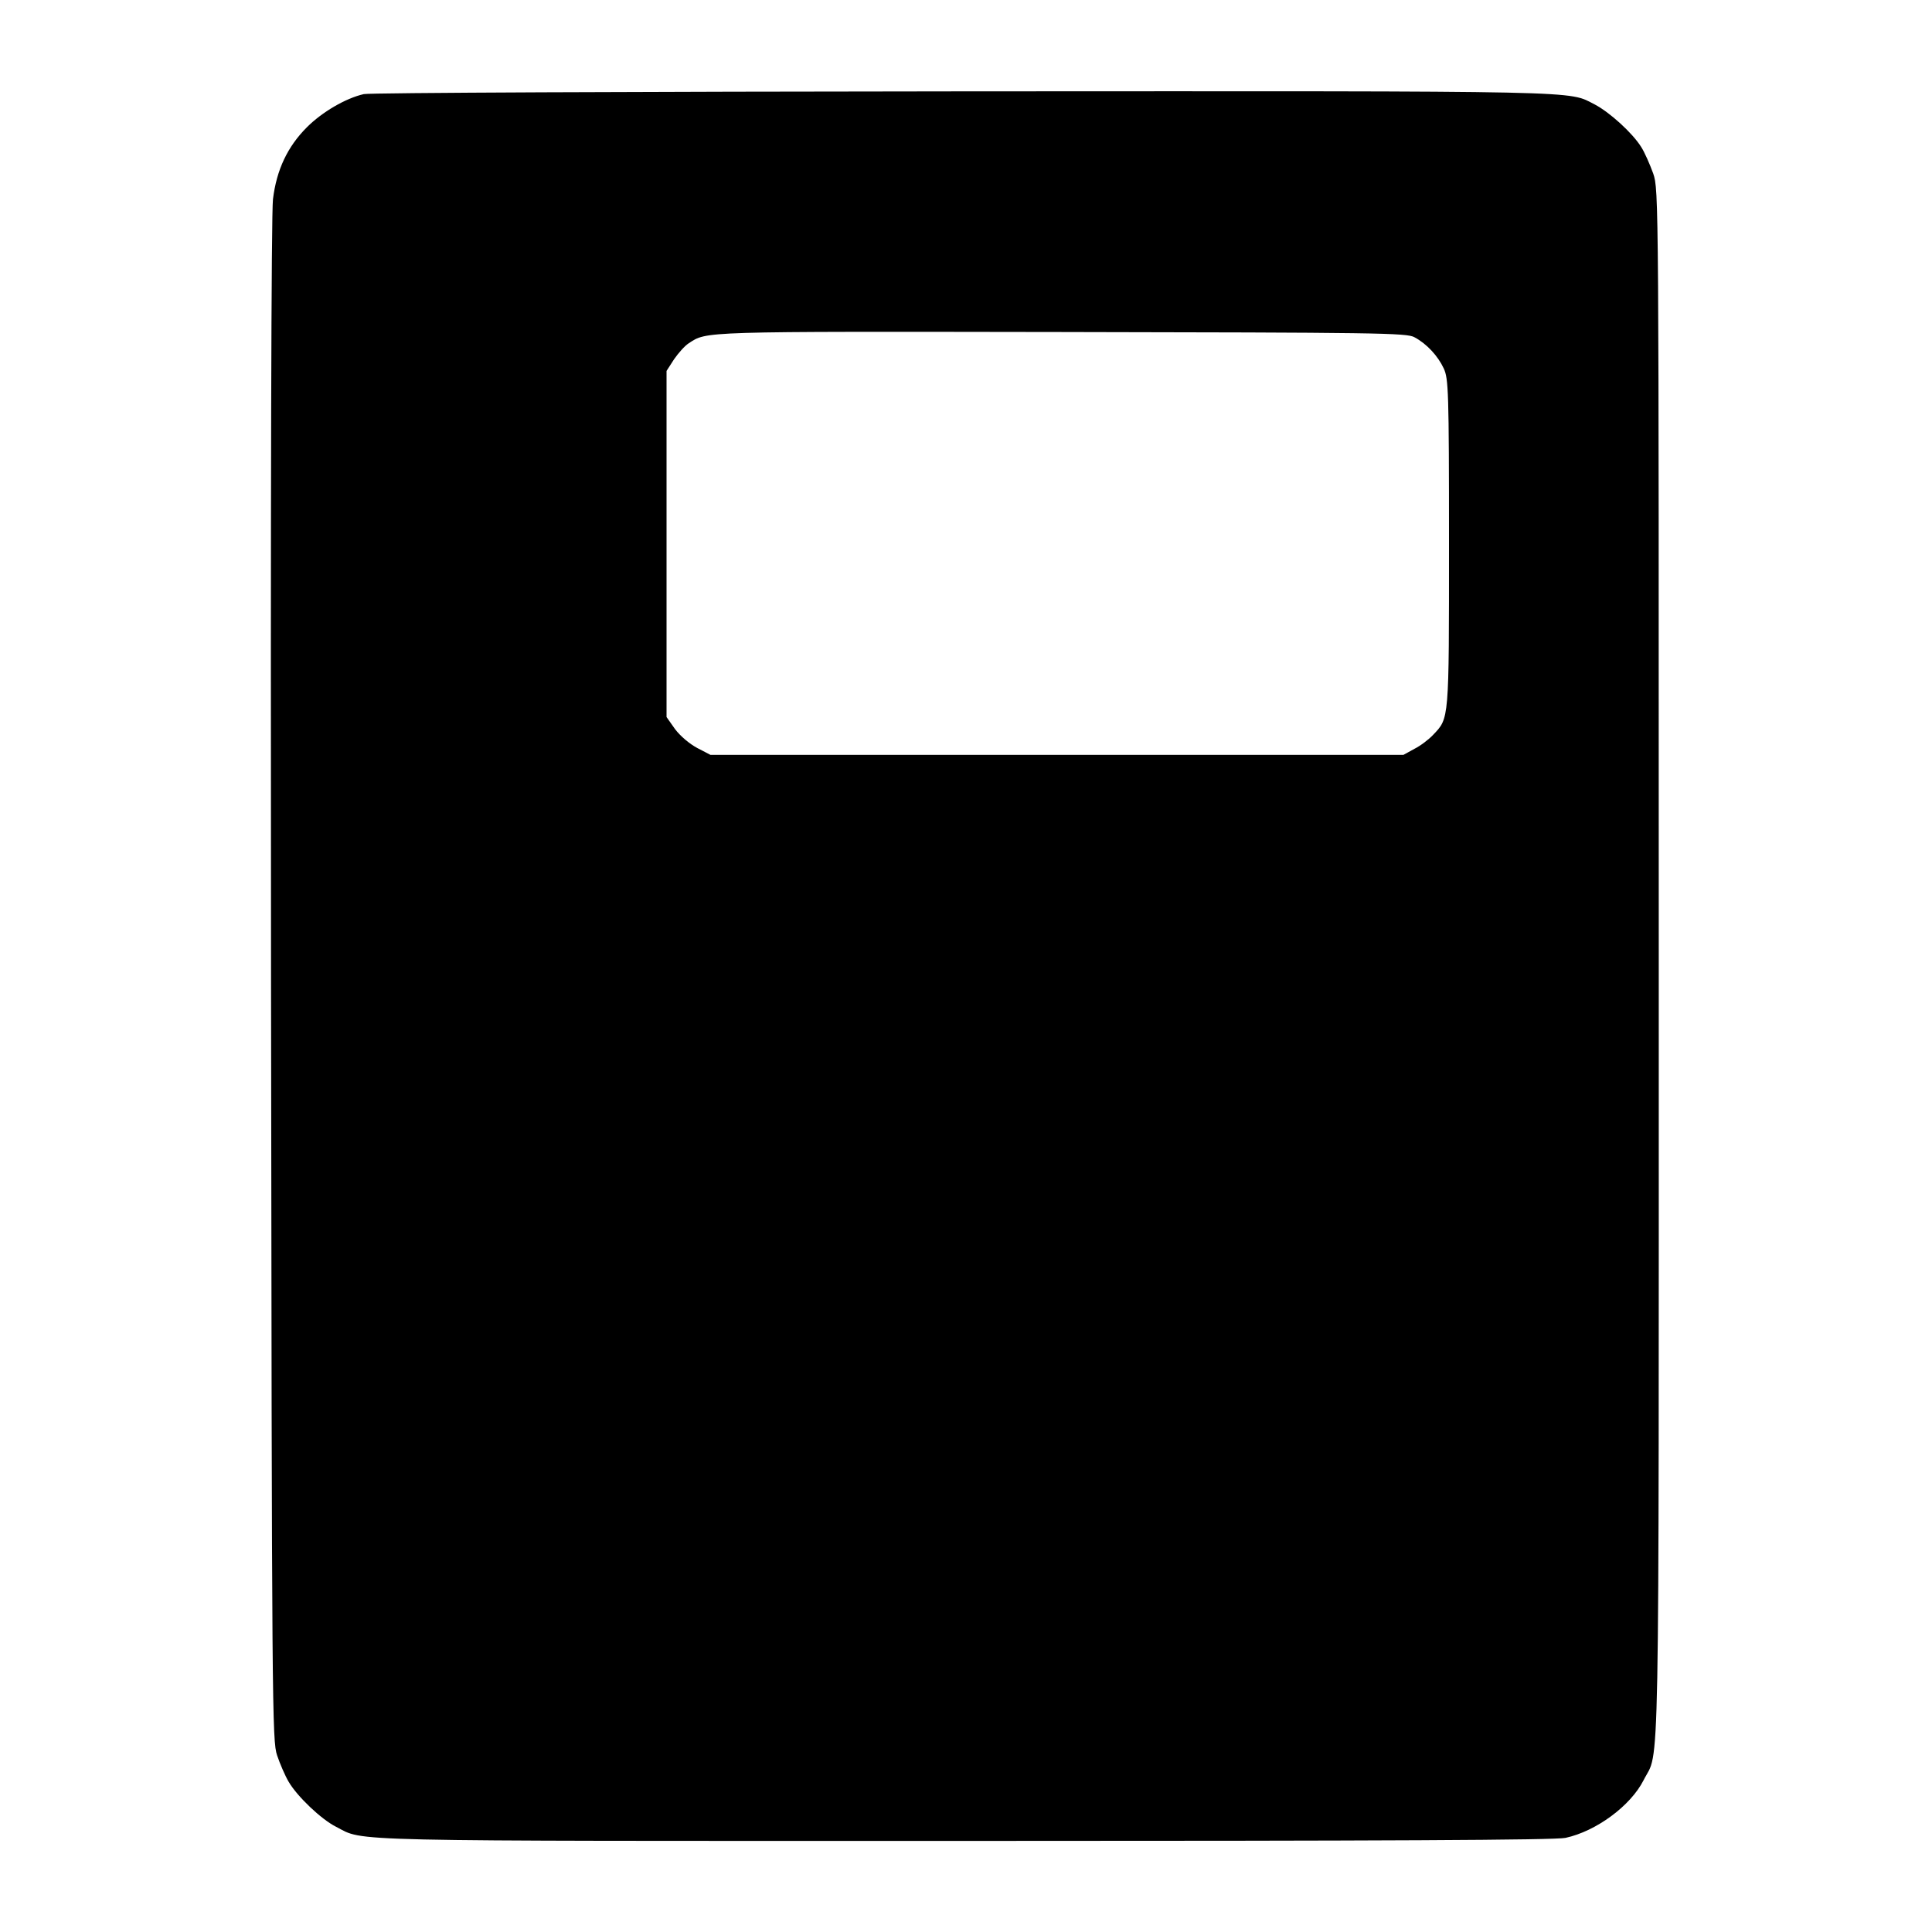 <?xml version="1.0" standalone="no"?>
<!DOCTYPE svg PUBLIC "-//W3C//DTD SVG 20010904//EN"
 "http://www.w3.org/TR/2001/REC-SVG-20010904/DTD/svg10.dtd">
<svg version="1.0" xmlns="http://www.w3.org/2000/svg"
 width="700pt" height="700pt" viewBox="0 0 700 700"
 preserveAspectRatio="xMidYMid meet">
<g transform="translate(0,700) scale(0.1,-0.1)"
fill="#000000" stroke="none">
<path d="M1318 6659 c-66 -15 -151 -65 -206 -120 -70 -70 -110 -154 -123 -261
-6 -54 -9 -1047 -7 -2833 3 -2650 4 -2752 22 -2805 10 -30 29 -74 42 -96 31
-53 118 -136 172 -163 105 -54 -15 -51 2279 -51 1533 0 2137 3 2175 11 111 24
236 116 283 209 59 117 55 -109 55 2957 0 2794 0 2804 -20 2864 -12 33 -31 77
-44 97 -32 51 -114 125 -167 153 -101 51 9 49 -2284 48 -1199 -1 -2156 -5
-2177 -10z m3807 -881 c45 -24 85 -68 106 -113 17 -37 19 -79 19 -633 0 -647
1 -633 -58 -695 -15 -16 -45 -39 -67 -50 l-40 -22 -1255 0 -1256 0 -48 25
c-28 15 -61 43 -80 68 l-31 44 0 627 0 627 27 42 c16 23 39 49 53 58 68 44 32
43 1350 41 1142 -2 1253 -3 1280 -19z"/>
</g>
</svg>
